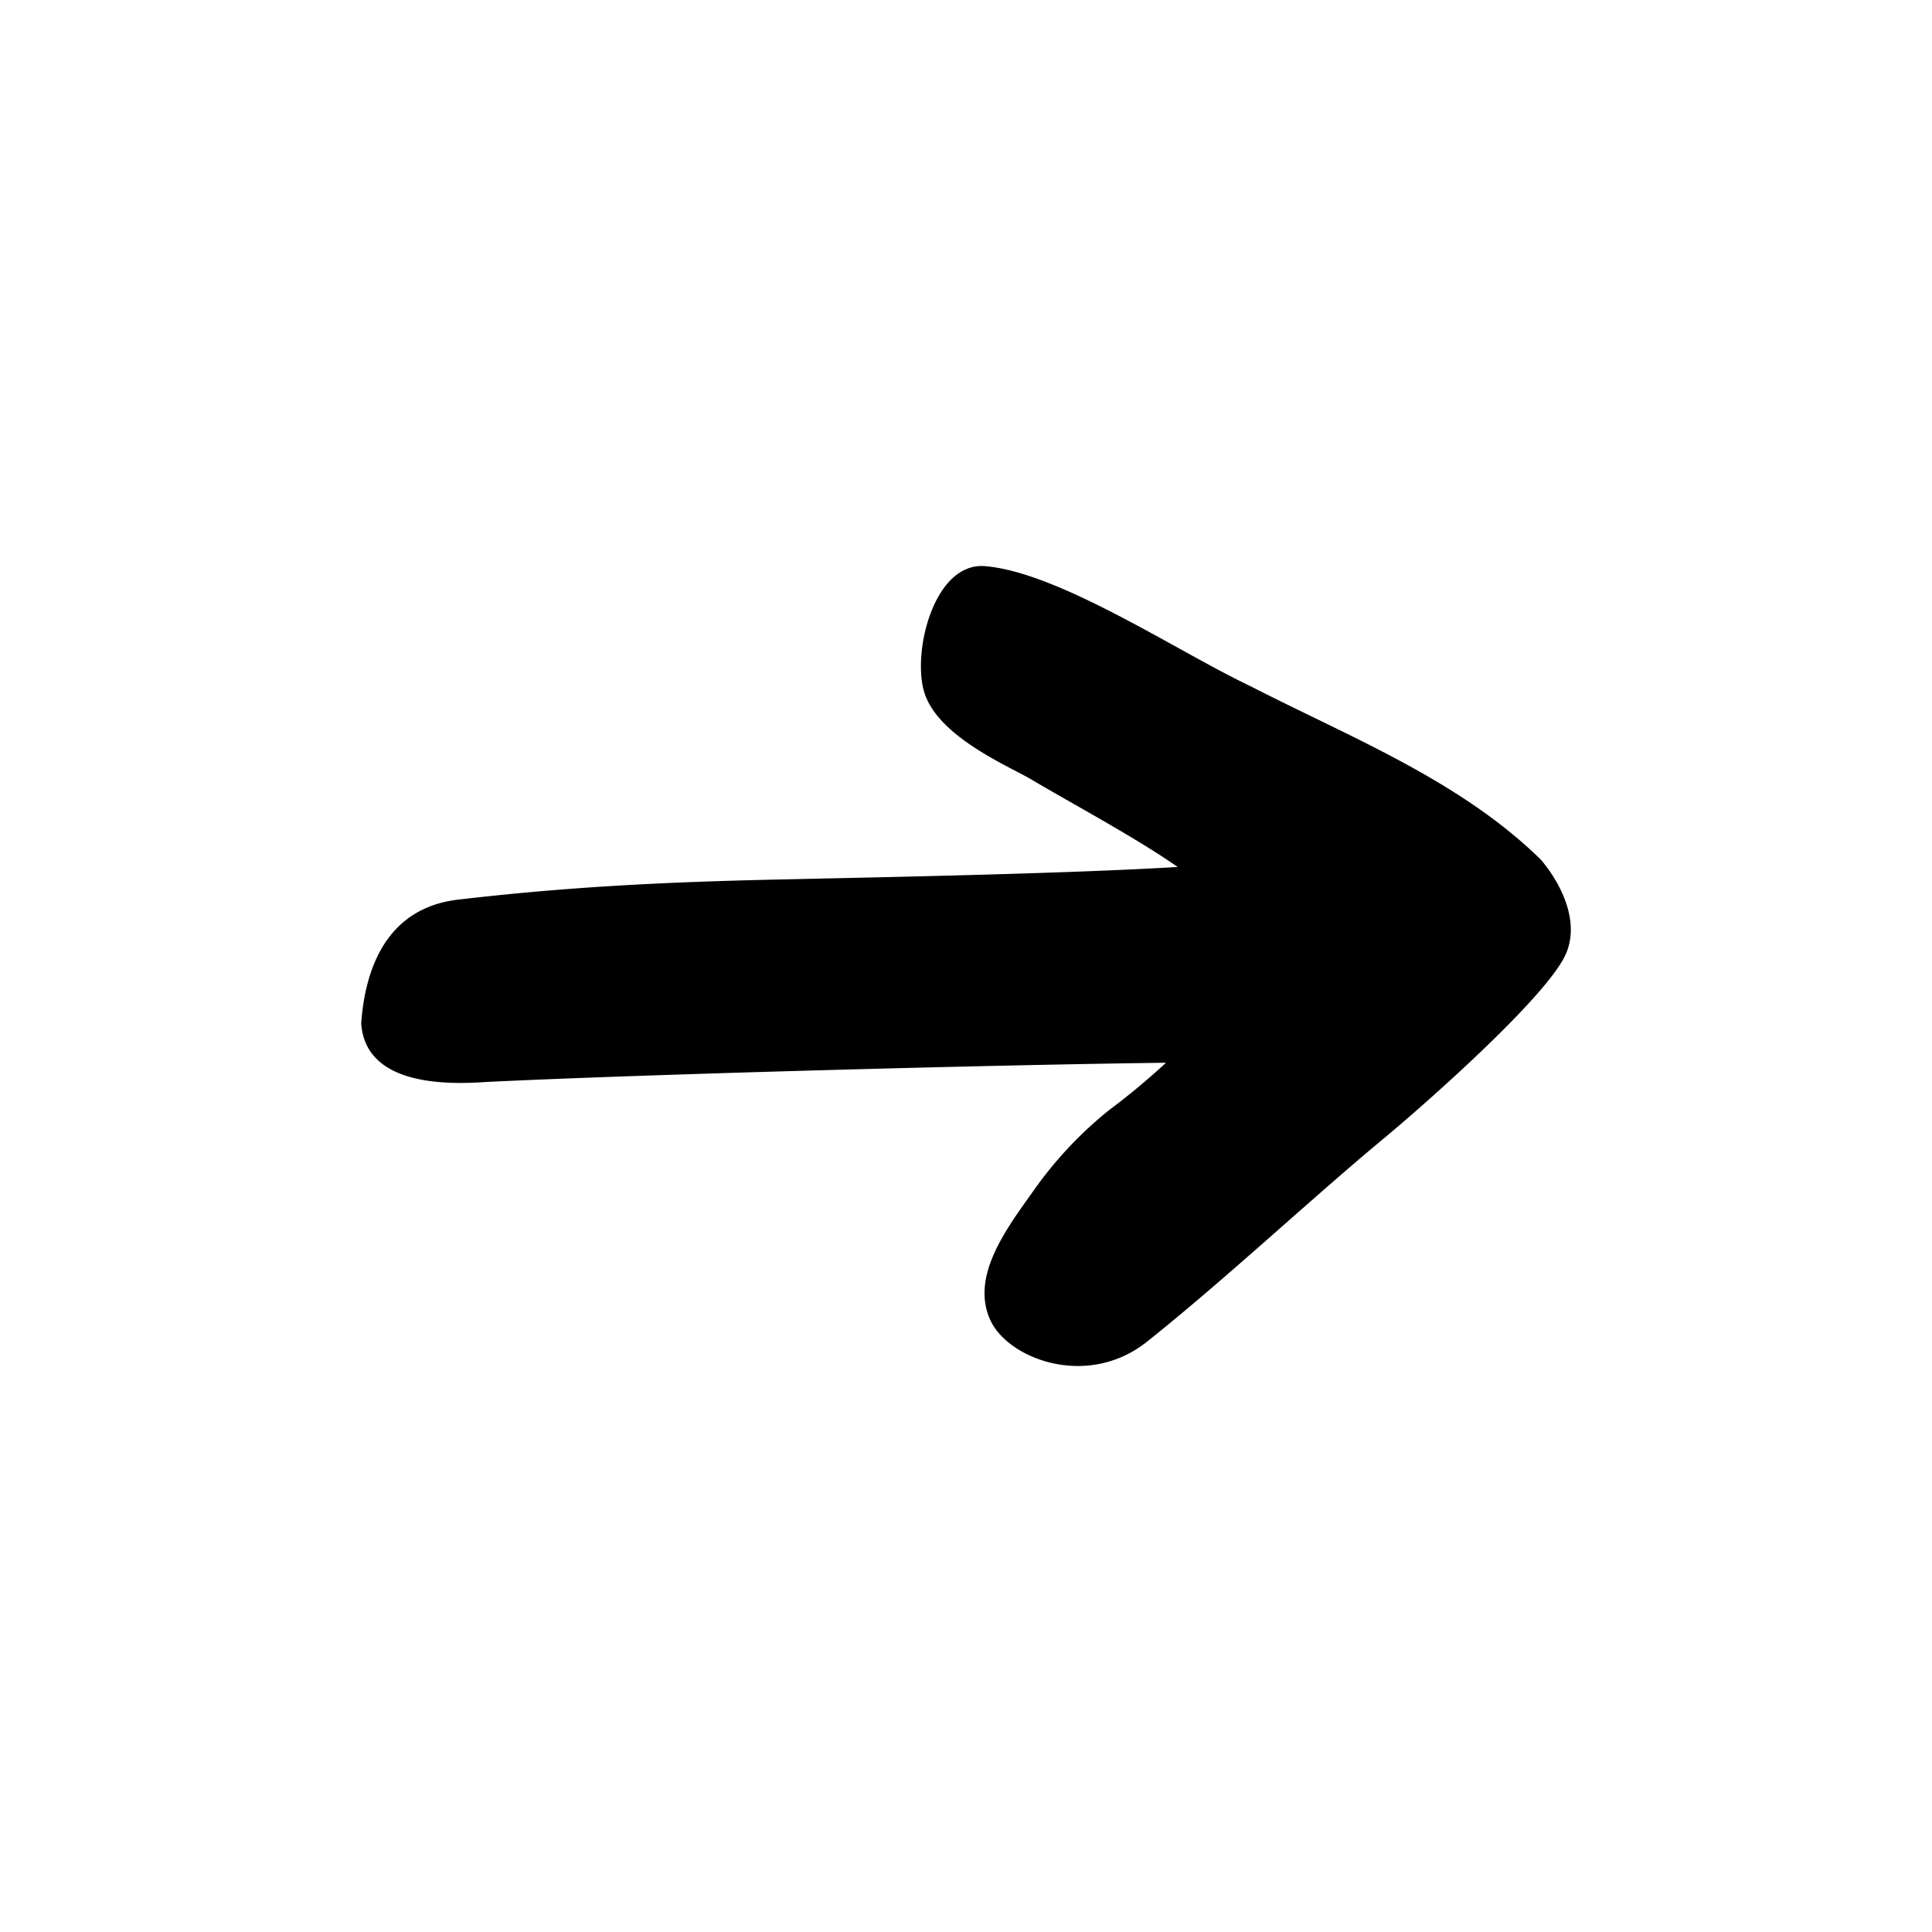 <svg xmlns="http://www.w3.org/2000/svg" viewBox="0 0 64 64" id="arrow-right">
  <path d="M32.802,43.723c-.662-1.465.56-3.048,1.47-4.329A13.039,13.039,0,0,1,36.744,36.77a22.851,22.851,0,0,0,1.88-1.565c-5.342.063-17.033.371-22.53.637-3.464.25-4.064-1.028-4.129-1.94.139-1.94.916-3.833,3.215-4.101,3.618-.423,6.817-.582,10.558-.665,4.018-.089,9.552-.196,13.274-.416-1.369-.958-3.419-2.054-4.855-2.903-.738-.437-3.043-1.392-3.526-2.843-.438-1.315.293-4.366,2.007-4.219C35.104,18.966,39,21.58,41.416,22.727c3.304,1.694,6.96,3.127,9.636,5.76.735.877,1.322,2.176.758,3.241-.8,1.51-4.737,4.962-5.954,5.971-2.397,1.987-5.237,4.655-7.857,6.744C36.018,46.022,33.386,45.015,32.802,43.723Z"></path>
</svg>
